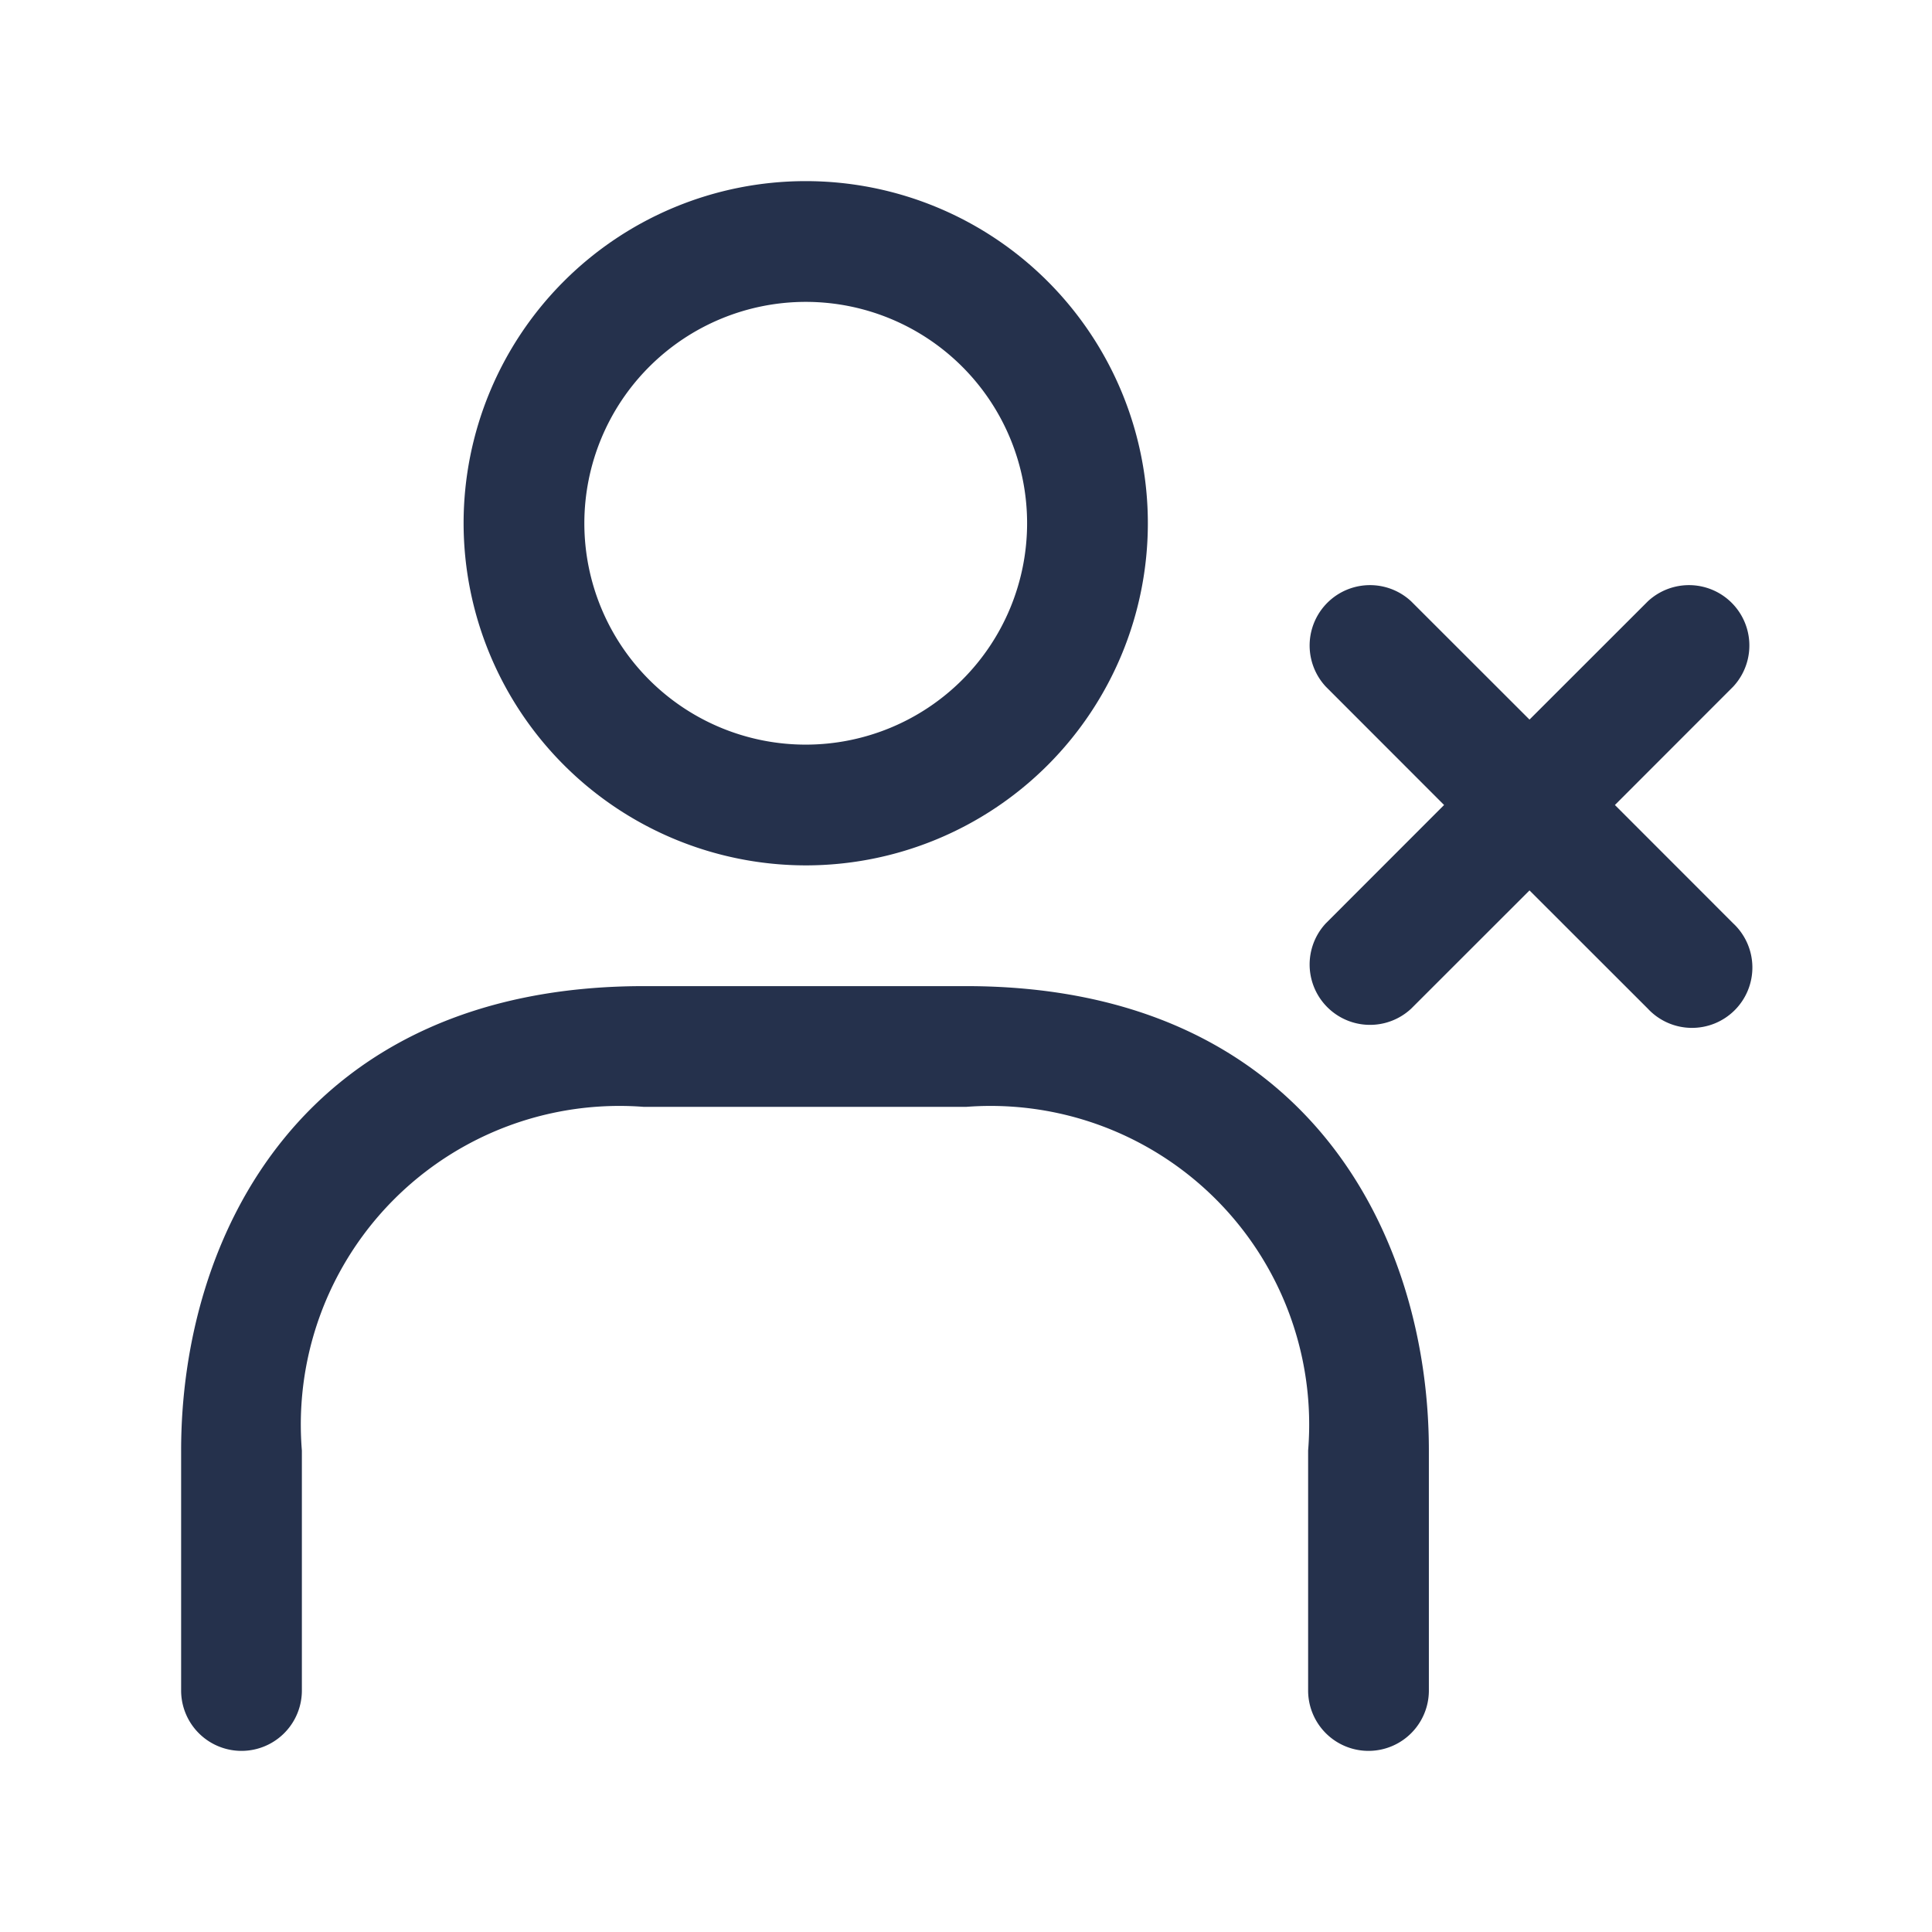 <svg id="Layer" xmlns="http://www.w3.org/2000/svg" viewBox="0 0 24 24"><defs><style>.cls-1{fill:#25314c;}</style></defs><path id="user-times-alt" class="cls-1" d="M21.53,11.47a.75.75,0,1,1-1.06,1.06L19,11.061,17.53,12.53a.75.75,0,0,1-1.06-1.06L17.939,10,16.47,8.53a.75.75,0,0,1,1.06-1.06L19,8.939,20.47,7.47a.75.75,0,0,1,1.06,1.06L20.061,10ZM5.759,6.5a4.25,4.25,0,1,1,4.25,4.25A4.255,4.255,0,0,1,5.759,6.5Zm1.5,0a2.75,2.75,0,1,0,2.75-2.75A2.752,2.752,0,0,0,7.259,6.5ZM12,12.25H8c-4.244,0-5.75,3.107-5.75,5.769V21a.75.75,0,0,0,1.5,0V18.019A3.958,3.958,0,0,1,8,13.75h4a3.958,3.958,0,0,1,4.25,4.269V21a.75.75,0,0,0,1.5,0V18.019C17.75,15.357,16.244,12.25,12,12.25Z"/></svg>